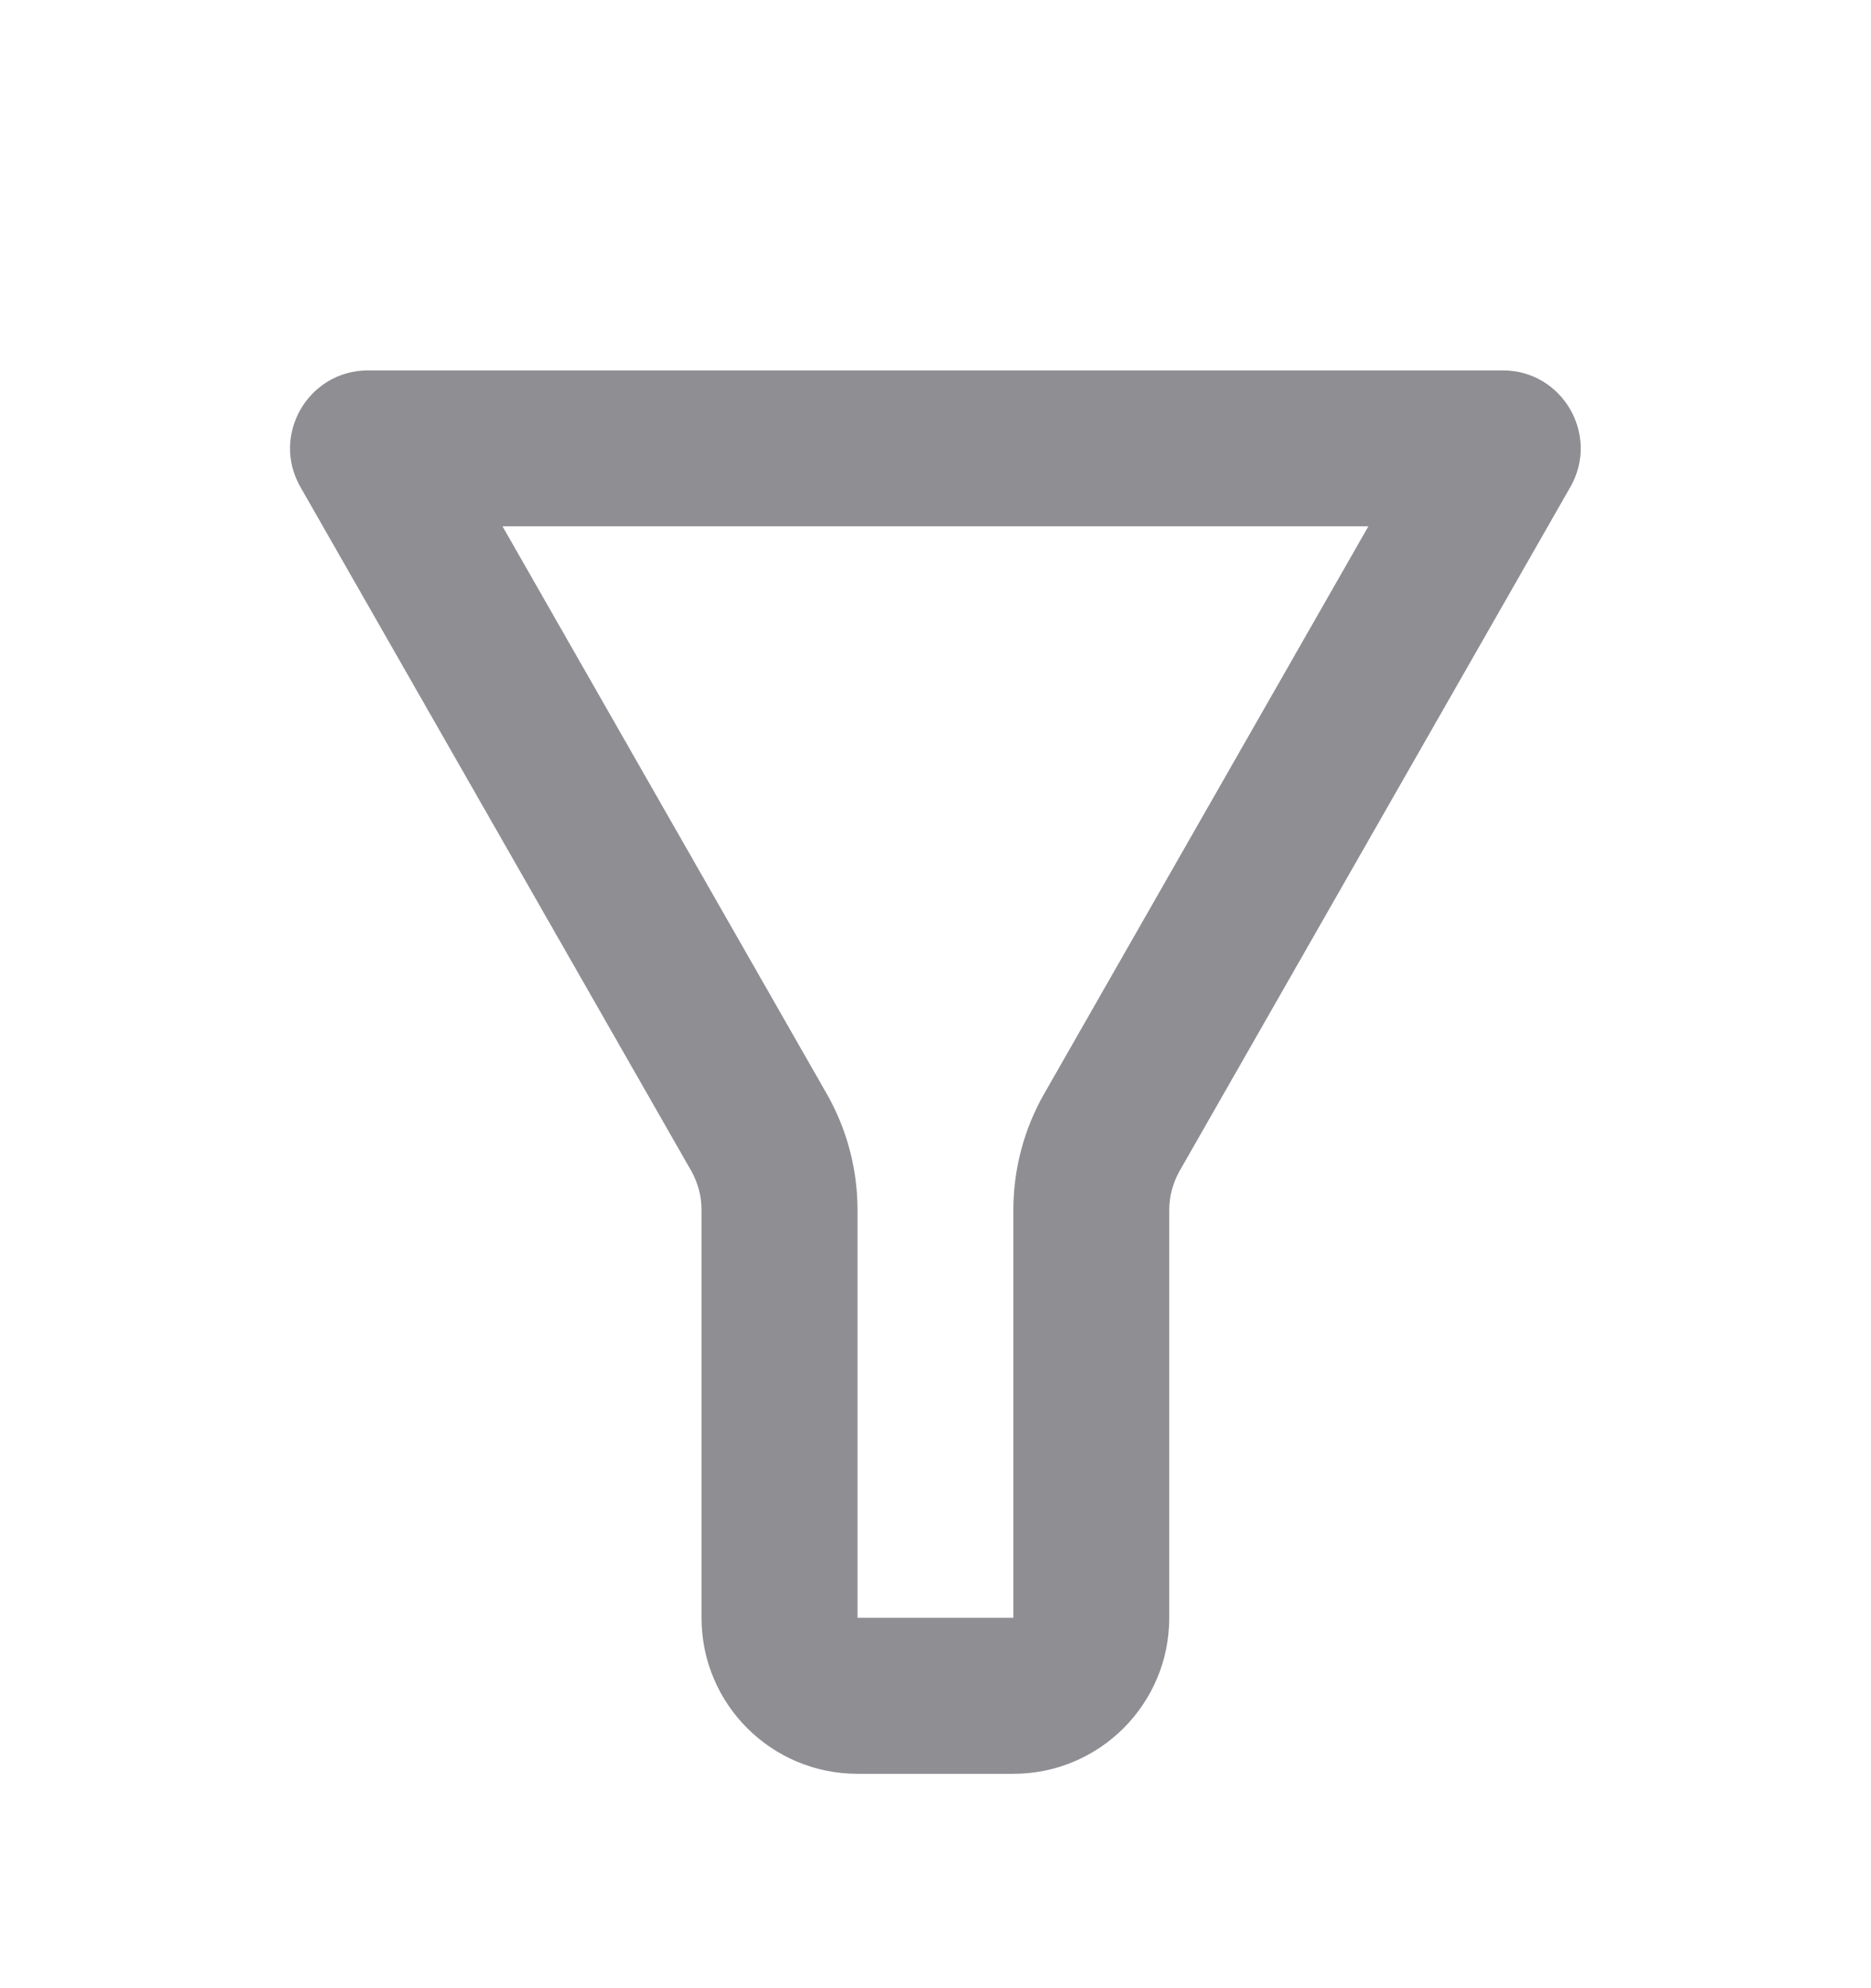<svg width="16" height="17" viewBox="0 0 16 17" fill="none" xmlns="http://www.w3.org/2000/svg">
<path fill-rule="evenodd" clip-rule="evenodd" d="M2.569 4.164L5.912 10.013C5.969 10.114 5.999 10.228 5.999 10.344V13.833C5.999 14.57 6.596 15.167 7.333 15.167H8.666C9.402 15.167 9.999 14.57 9.999 13.833V10.344C9.999 10.228 10.03 10.114 10.087 10.013L13.429 4.164C13.683 3.72 13.362 3.167 12.851 3.167H3.148C2.636 3.167 2.315 3.72 2.569 4.164ZM4.297 4.5L7.069 9.351C7.242 9.654 7.333 9.996 7.333 10.344V13.833H8.666V10.344C8.666 9.996 8.757 9.654 8.93 9.351L11.702 4.5H4.297Z" fill="#8E8E93"/>
</svg>

